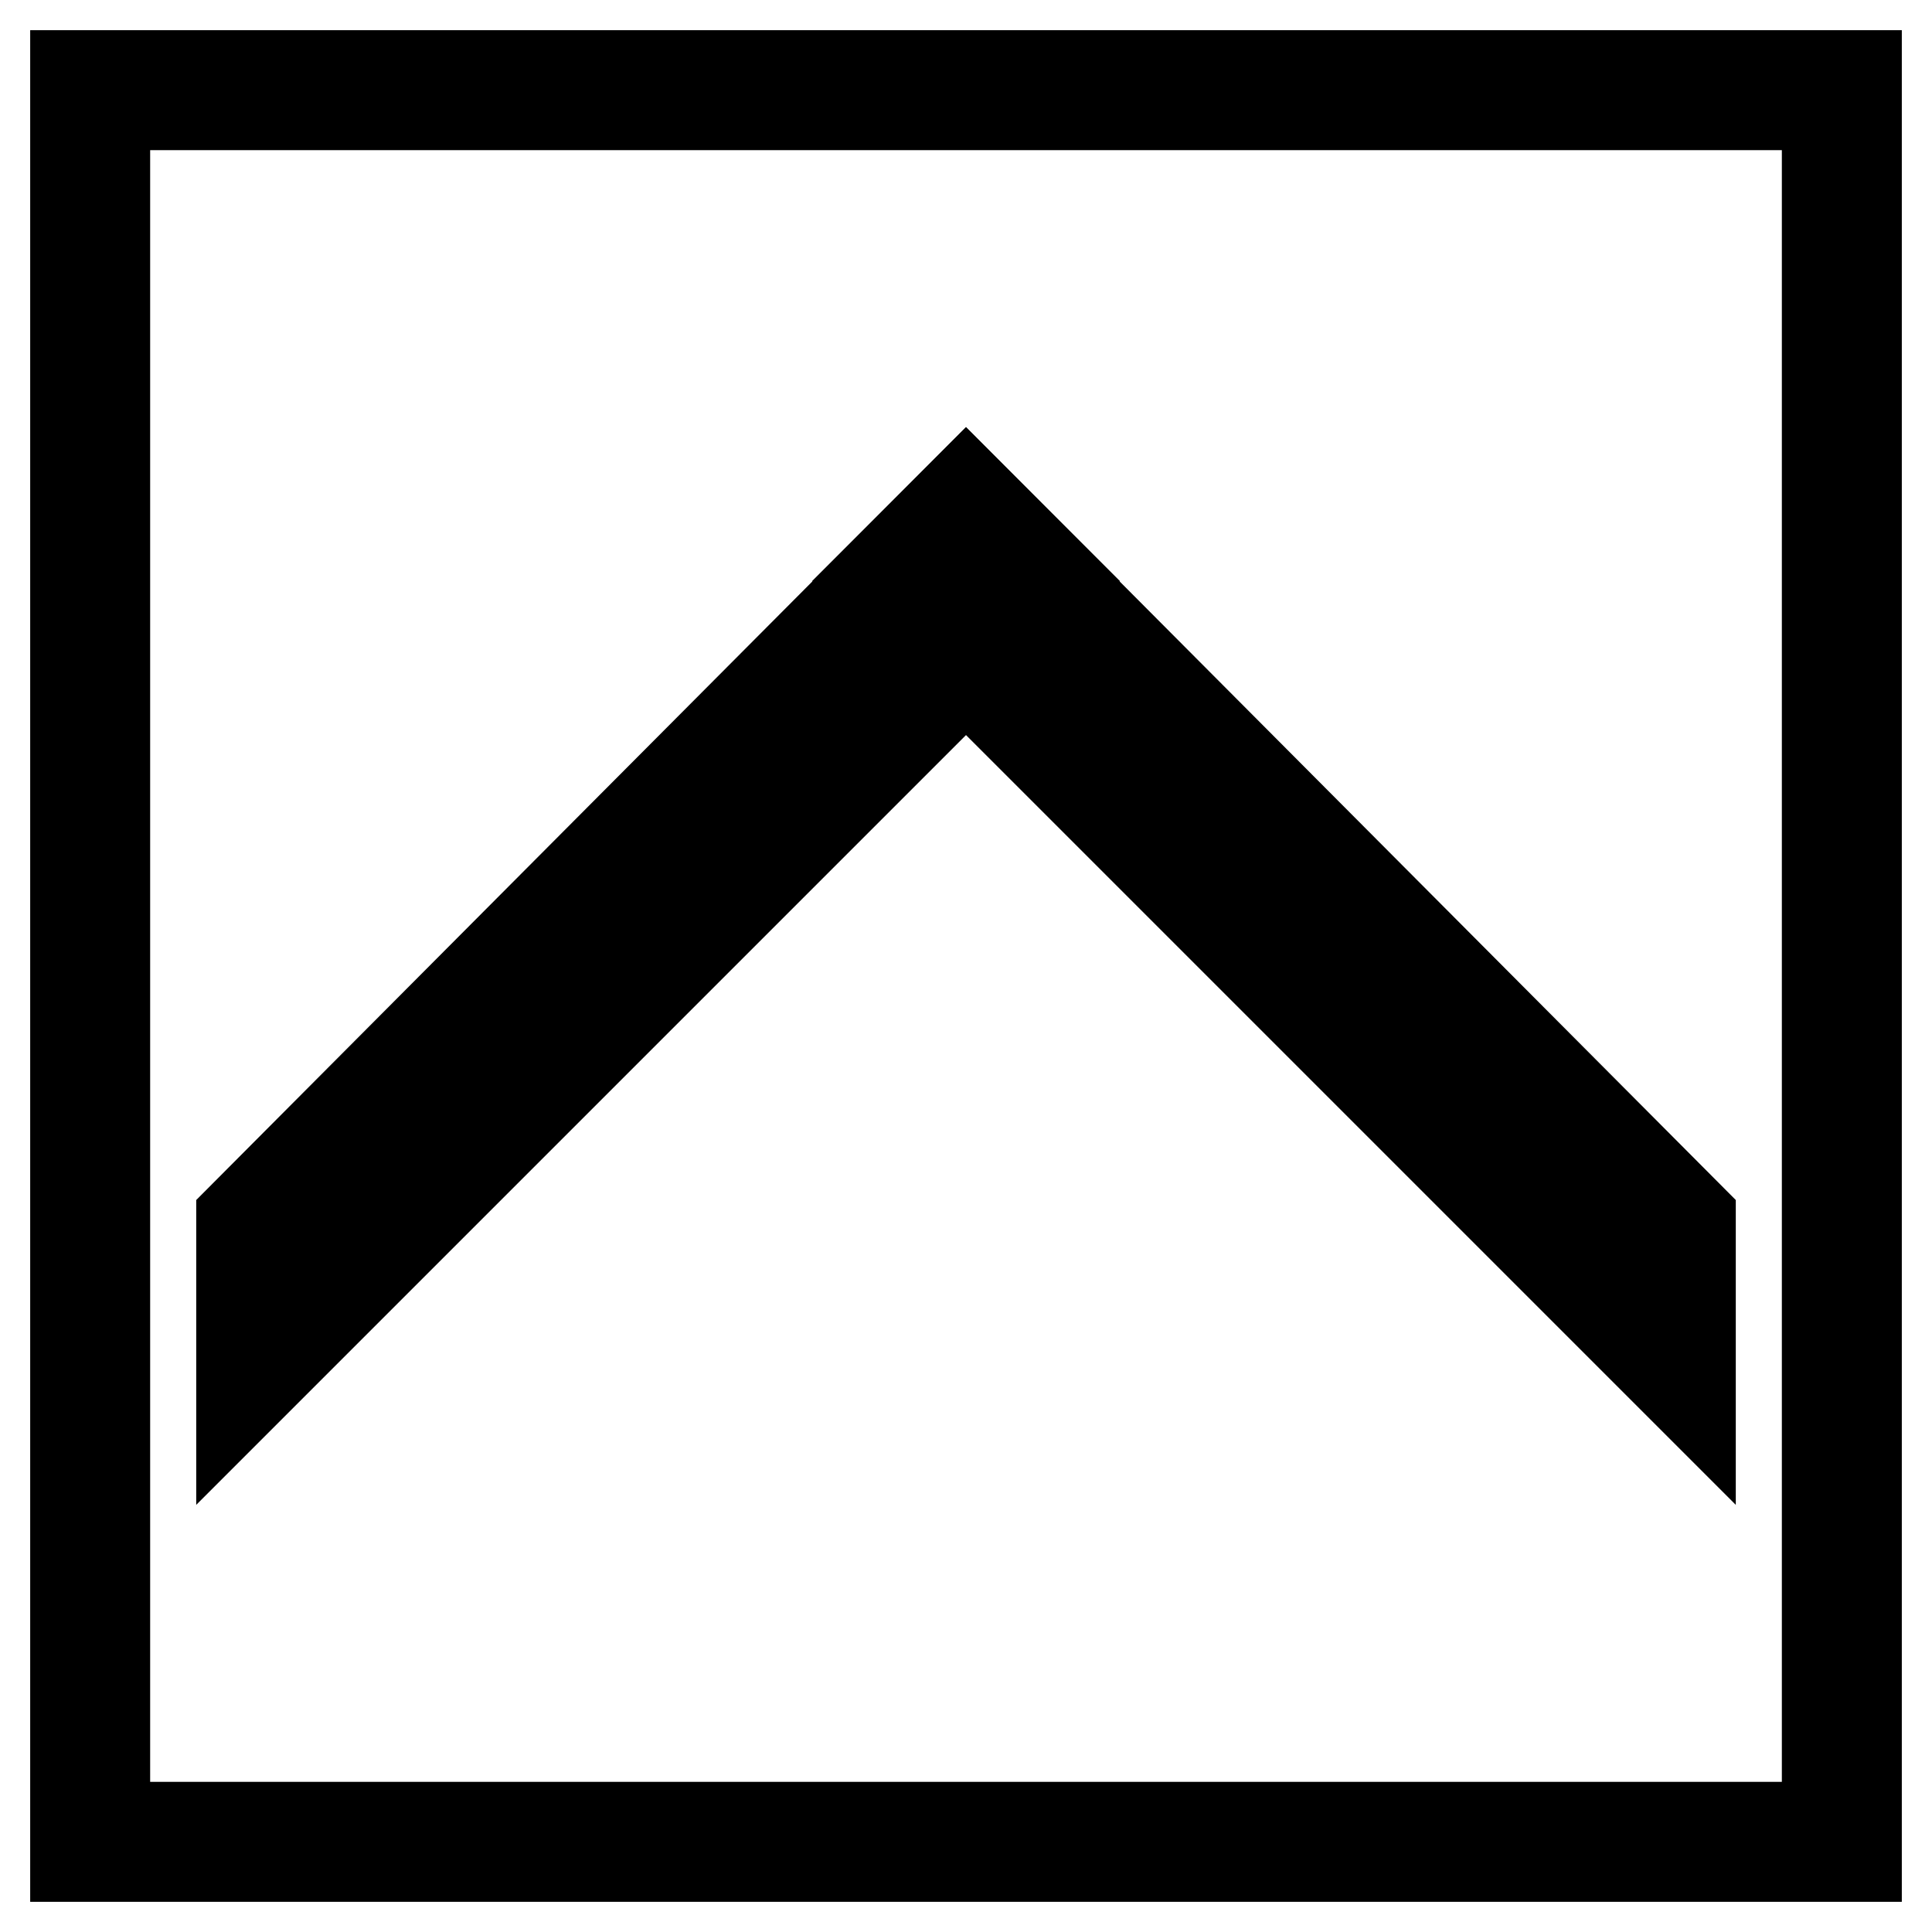 <?xml version="1.0" encoding="UTF-8" standalone="no"?>
<svg
   xmlns:dc="http://purl.org/dc/elements/1.1/"
   xmlns:cc="http://creativecommons.org/ns#"
   xmlns:rdf="http://www.w3.org/1999/02/22-rdf-syntax-ns#"
   xmlns:svg="http://www.w3.org/2000/svg"
   xmlns="http://www.w3.org/2000/svg"
   xmlns:sodipodi="http://sodipodi.sourceforge.net/DTD/sodipodi-0.dtd"
   xmlns:inkscape="http://www.inkscape.org/namespaces/inkscape"
   id="svg2"
   version="1.1"
   inkscape:version="1.1-dev (ccb98c3c56, 2020-01-19)"
   width="64"
   height="64"
   sodipodi:docname="pan_chevron_haut.svg">
  <defs
     id="defs6" />
  <sodipodi:namedview
     pagecolor="#ffffff"
     bordercolor="#666666"
     borderopacity="1"
     objecttolerance="10"
     gridtolerance="10"
     guidetolerance="10"
     inkscape:pageopacity="0"
     inkscape:pageshadow="2"
     inkscape:window-width="1920"
     inkscape:window-height="1024"
     id="namedview4"
     showgrid="false"
     inkscape:snap-bbox="true"
     inkscape:bbox-paths="true"
     inkscape:bbox-nodes="true"
     inkscape:snap-bbox-edge-midpoints="true"
     inkscape:snap-bbox-midpoints="true"
     inkscape:object-paths="true"
     inkscape:object-nodes="true"
     inkscape:snap-intersection-paths="true"
     inkscape:snap-smooth-nodes="true"
     inkscape:snap-midpoints="true"
     inkscape:snap-object-midpoints="true"
     inkscape:snap-center="true"
     inkscape:snap-page="true"
     inkscape:zoom="4.6732673"
     inkscape:cx="17.80359"
     inkscape:cy="43.113769"
     inkscape:window-x="0"
     inkscape:window-y="28"
     inkscape:window-maximized="1"
     inkscape:current-layer="g3769"
     inkscape:document-rotation="0">
    <inkscape:grid
       type="xygrid"
       id="grid865" />
  </sodipodi:namedview>
  <g
     id="g3769"
     transform="translate(-107.732,-4.842)">
    <rect
       y="4.842"
       x="107.732"
       height="64"
       width="64"
       id="rect2987"
       style="opacity:1;fill:#ffffff;fill-opacity:1;fill-rule:nonzero;stroke:none;stroke-width:0.637;stop-opacity:1" />
    <g
       id="g854"
       transform="translate(150,10)">
      <rect
         y="-5.158"
         x="-42.268"
         height="64"
         width="64"
         id="rect2987-3"
         style="fill:#ffffff;fill-opacity:1;fill-rule:nonzero;stroke:none;stroke-width:0.637" />
      <rect
         y="-2.171"
         x="-39.281"
         height="58.026"
         width="58.026"
         id="rect2989-6"
         style="fill:none;stroke:#000000;stroke-width:3.974;stroke-miterlimit:4;stroke-dasharray:none;stroke-opacity:1" />
    </g>
    <g
       id="g869"
       transform="matrix(-1.02,1.02,1.02,1.02,157.98,-39.733)">
      <path
         id="rect863"
         style="vector-effect:none;fill:#000000;stroke-width:10;stroke-linecap:round;stroke-linejoin:round;stop-color:#000000"
         d="m 37.732,19.842 h 5 v 30 l -4.95,-4.95 z"
         inkscape:connector-curvature="0"
         sodipodi:nodetypes="ccccc" />
      <path
         id="rect865"
         style="vector-effect:none;fill:#000000;stroke-width:10;stroke-linecap:round;stroke-linejoin:round;stop-color:#000000"
         transform="rotate(-90)"
         d="m -24.842,37.732 h 5 l -0.05,25.05 -4.95,4.95 z"
         inkscape:connector-curvature="0"
         sodipodi:nodetypes="ccccc" />
    </g>
  </g>
</svg>
